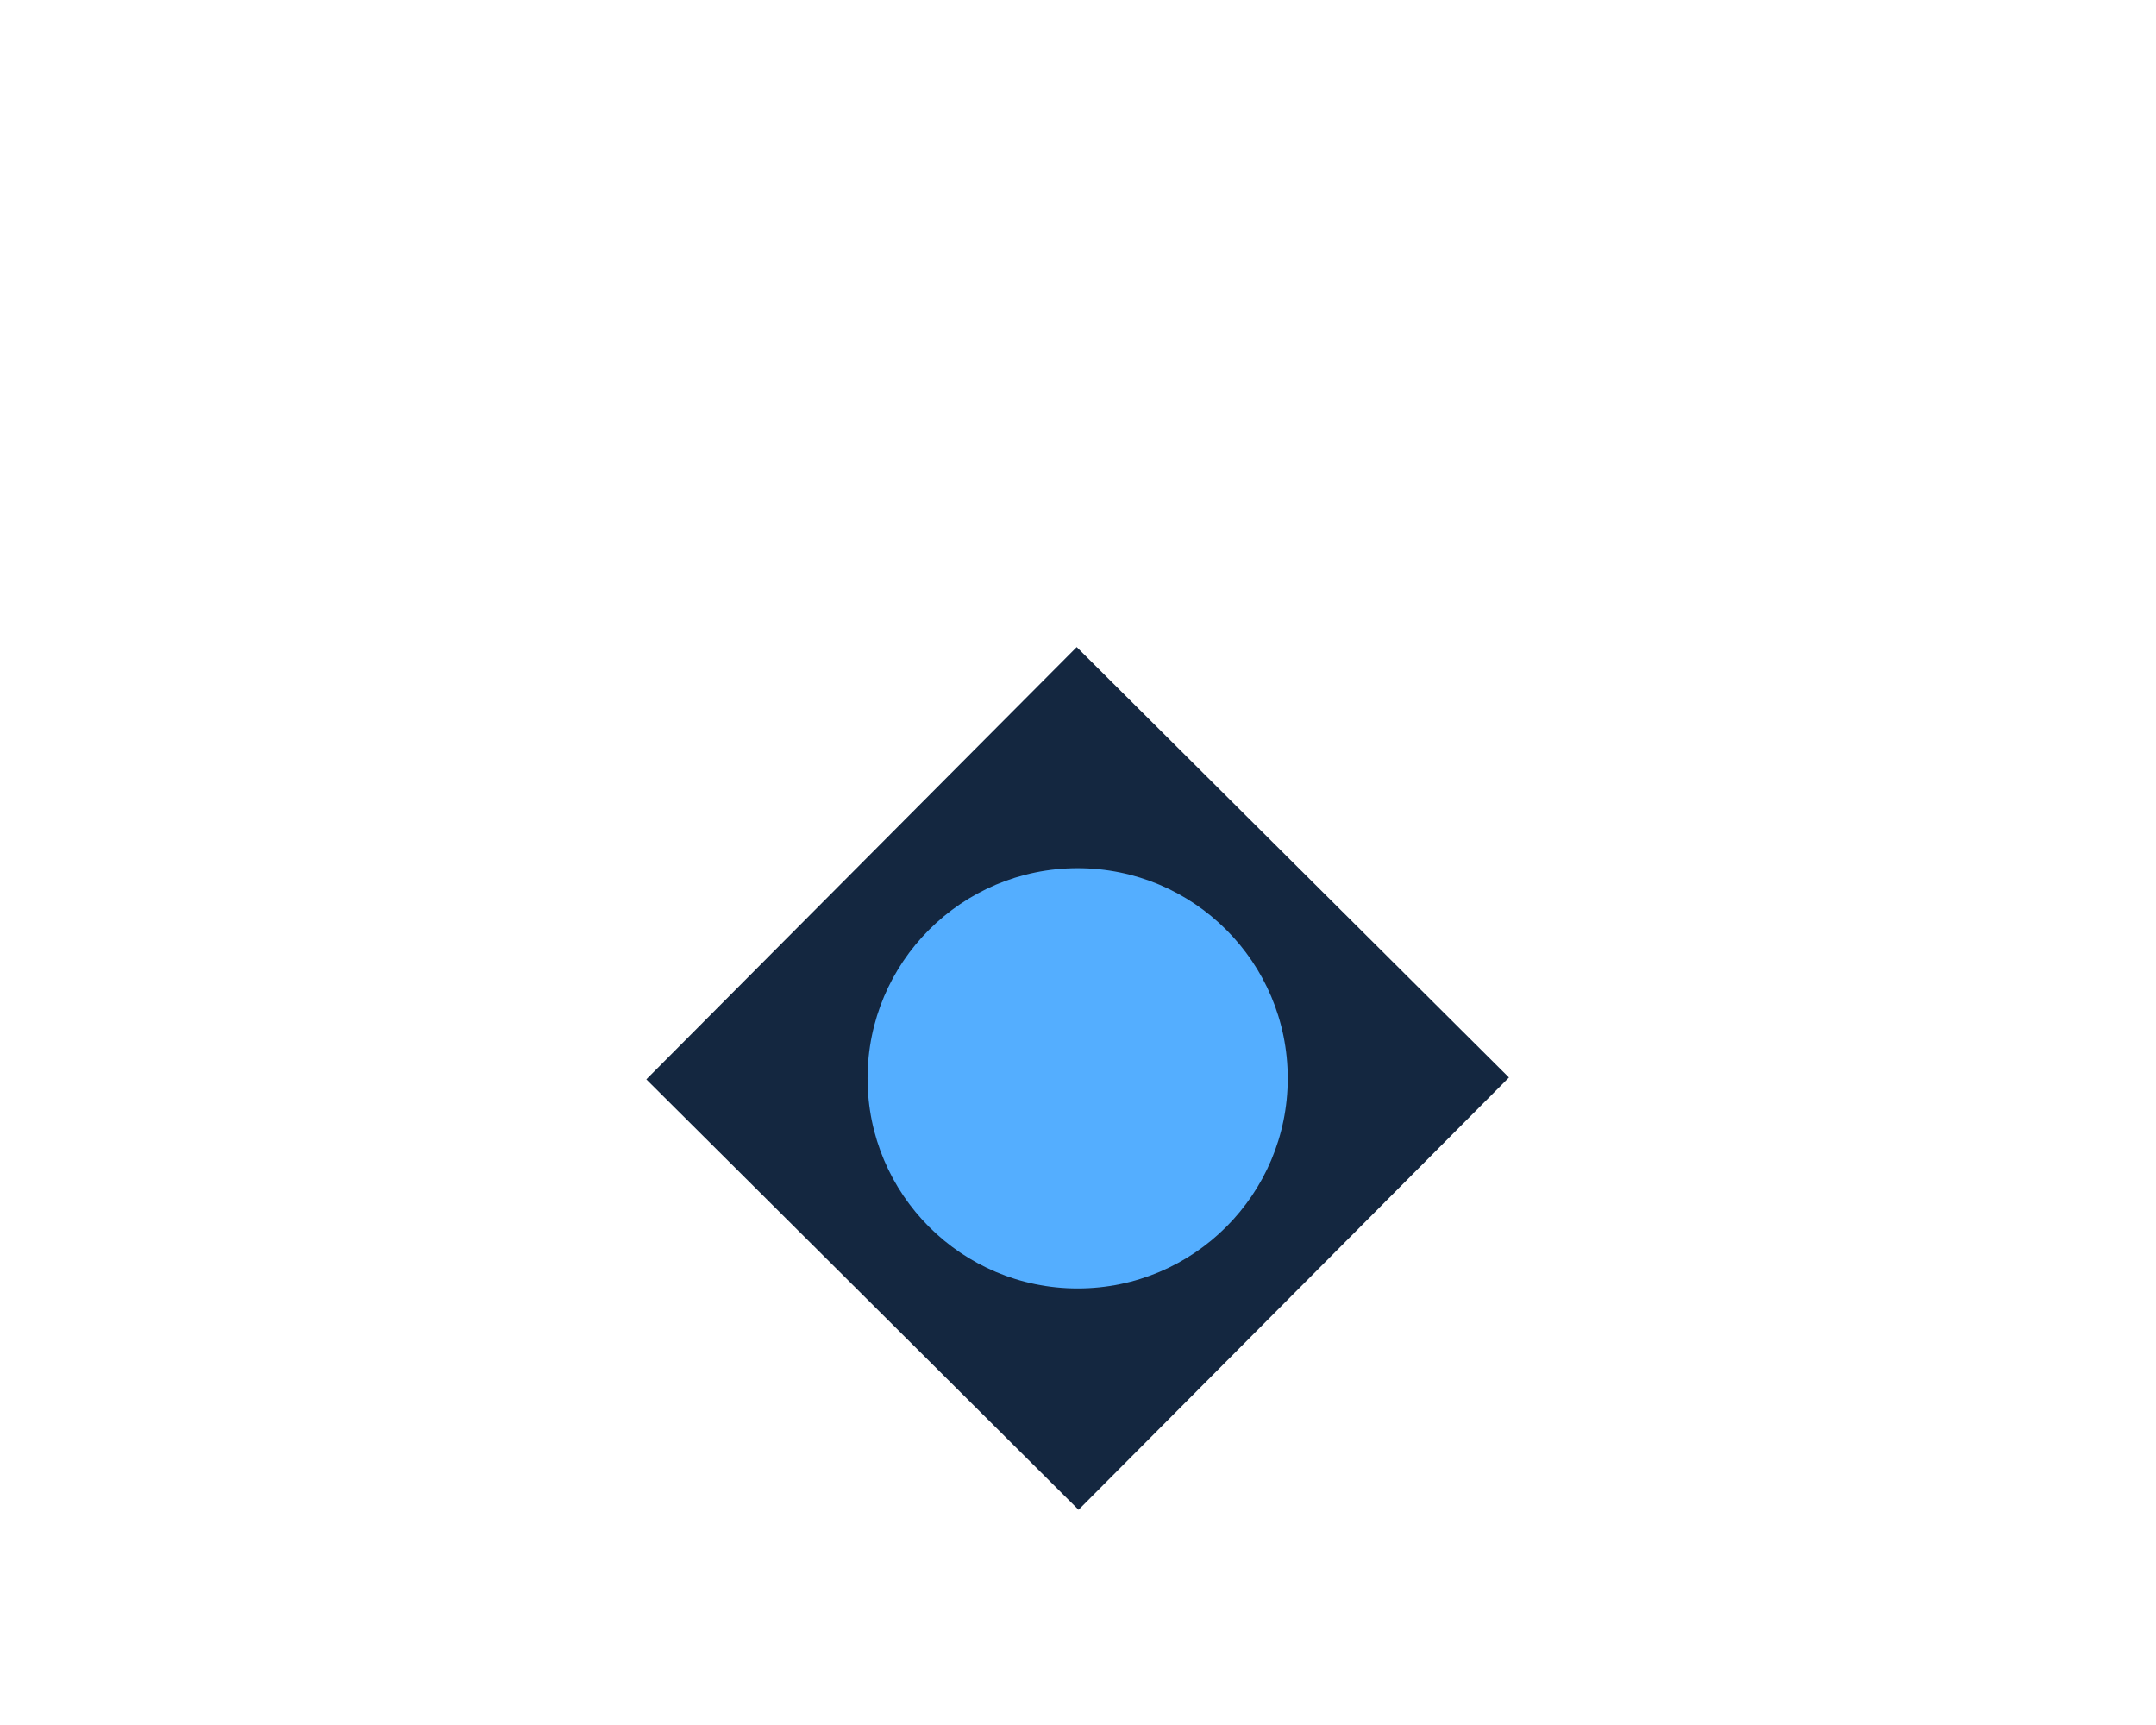 <?xml version="1.0" encoding="UTF-8" standalone="no"?>
<svg
   width="20"
   height="16"
   viewBox="0 0 20 16"
   version="1.1"
   id="svg4"
   sodipodi:docname="enum24px.svg"
   inkscape:version="1.1 (c68e22c387, 2021-05-23)"
   xmlns:inkscape="http://www.inkscape.org/namespaces/inkscape"
   xmlns:sodipodi="http://sodipodi.sourceforge.net/DTD/sodipodi-0.dtd"
   xmlns="http://www.w3.org/2000/svg"
   xmlns:svg="http://www.w3.org/2000/svg">
  <defs
     id="defs8" />
  <sodipodi:namedview
     id="namedview6"
     pagecolor="#505050"
     bordercolor="#eeeeee"
     borderopacity="1"
     inkscape:pageshadow="0"
     inkscape:pageopacity="0"
     inkscape:pagecheckerboard="0"
     showgrid="false"
     inkscape:zoom="16"
     inkscape:cx="7.09375"
     inkscape:cy="12.59375"
     inkscape:window-width="1920"
     inkscape:window-height="1000"
     inkscape:window-x="-11"
     inkscape:window-y="-11"
     inkscape:window-maximized="1"
     inkscape:current-layer="g1345"
     fit-margin-top="0"
     fit-margin-left="0"
     fit-margin-right="0"
     fit-margin-bottom="0"
     width="16px"
     inkscape:lockguides="true" />
  <rect
     style="fill:#828ea0;stroke-width:0.291"
     id="rect217"
     width="0"
     height="5.441"
     x="2528.995"
     y="1532.489" />
  <g
     id="g1345"
     transform="matrix(1.466,0,0,1.466,21.02,-3.291)">
    <g
       id="g3129"
       transform="matrix(0.881,0,0,0.881,-0.895,2.281)">
      <rect
         style="fill:#142740;fill-opacity:1;stroke:none;stroke-width:0.334;stroke-opacity:1"
         id="rect1150-8"
         width="4.381"
         height="4.381"
         x="-12.955"
         y="-2.083"
         transform="rotate(-45.123)" />
      <circle
         style="fill:#54aeff;stroke-width:0.091"
         id="path2332"
         cx="-7.519"
         cy="7.703"
         r="1.509" />
    </g>
  </g>
</svg>

